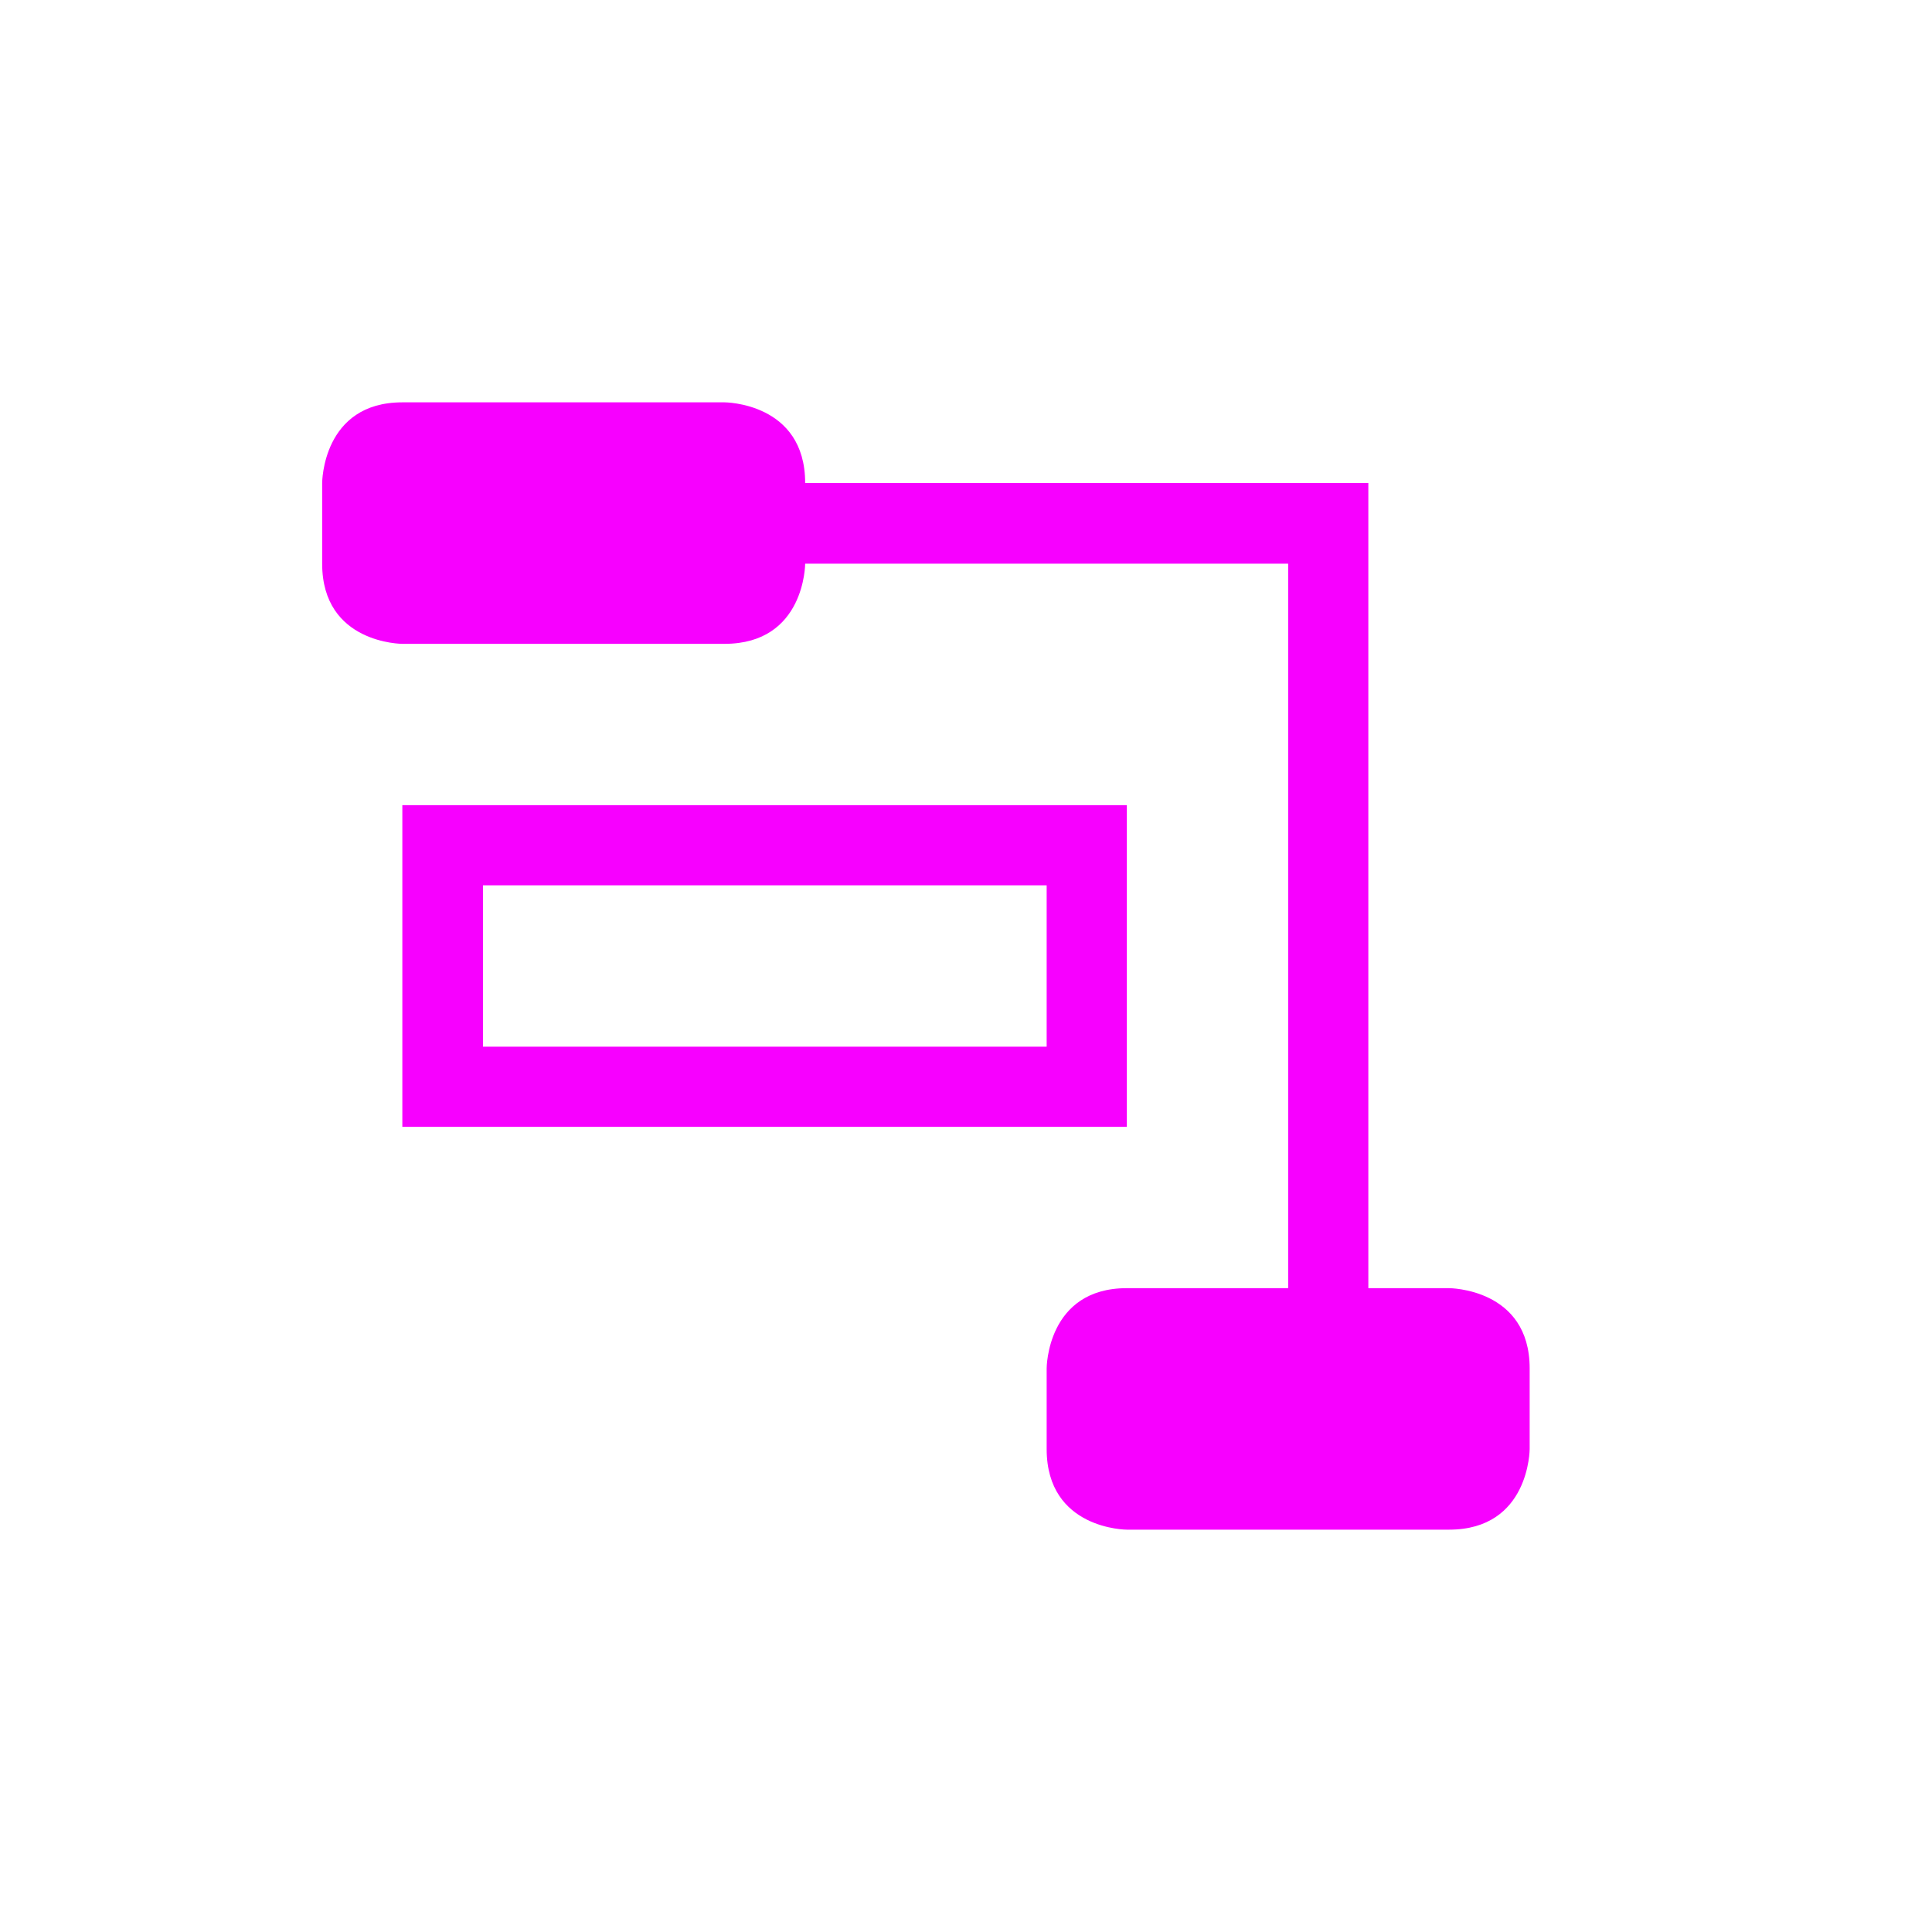 <svg xmlns="http://www.w3.org/2000/svg" xmlns:xlink="http://www.w3.org/1999/xlink" width="16" height="16" viewBox="0 0 16 16" version="1.1">
<g id="surface1">
<path style=" stroke:none;fill-rule:nonzero;fill:rgb(96.863%,0%,100%);fill-opacity:1;" d="M 3.332 6.668 L 3.332 9.332 L 9.332 9.332 L 9.332 6.668 Z M 4 7.332 L 8.668 7.332 L 8.668 8.668 L 4 8.668 Z M 3.332 3.332 C 2.668 3.332 2.668 4 2.668 4 L 2.668 4.668 C 2.668 5.332 3.332 5.332 3.332 5.332 L 6 5.332 C 6.668 5.332 6.668 4.668 6.668 4.668 L 10.668 4.668 L 10.668 10.668 L 9.332 10.668 C 8.668 10.668 8.668 11.332 8.668 11.332 L 8.668 12 C 8.668 12.668 9.332 12.668 9.332 12.668 L 12 12.668 C 12.668 12.668 12.668 12 12.668 12 L 12.668 11.332 C 12.668 10.668 12 10.668 12 10.668 L 11.332 10.668 L 11.332 4 L 6.668 4 C 6.668 3.332 6 3.332 6 3.332 Z M 3.332 3.332 "/>
</g>
</svg>
